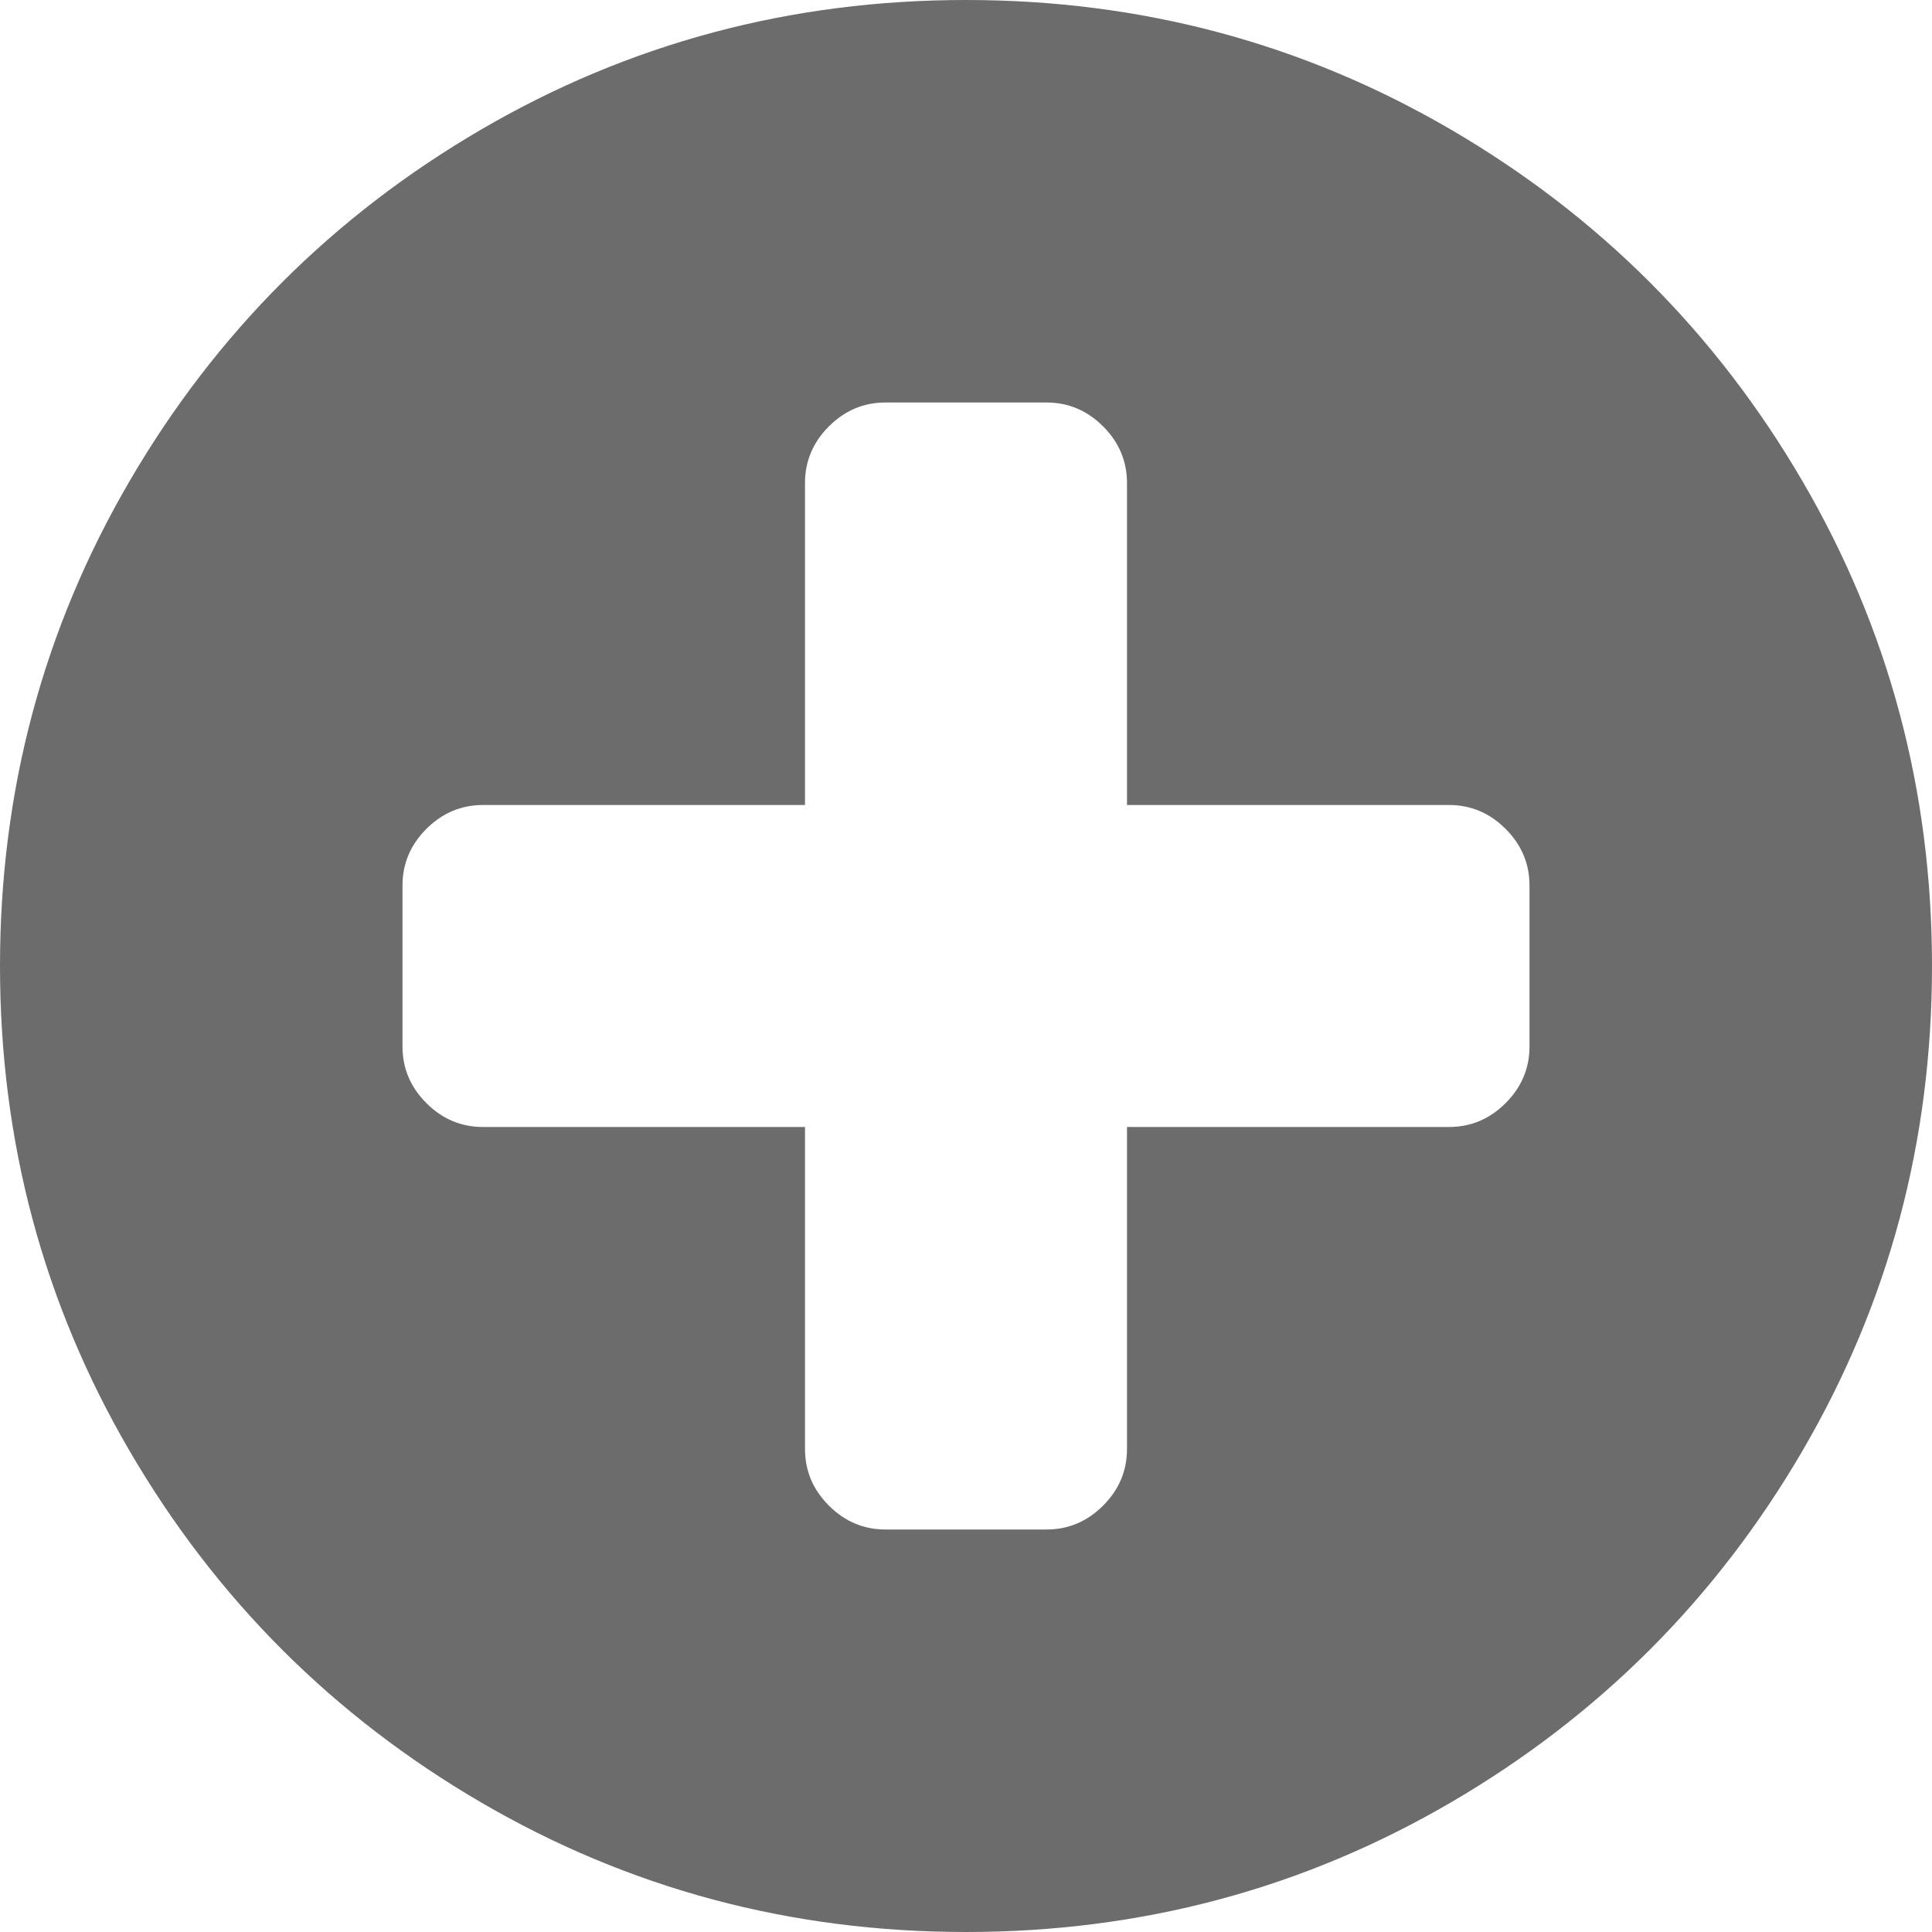 ﻿<?xml version="1.0" encoding="utf-8"?>
<svg version="1.1" xmlns:xlink="http://www.w3.org/1999/xlink" width="33px" height="33px" xmlns="http://www.w3.org/2000/svg">
  <g transform="matrix(1 0 0 1 -1304 -264 )">
    <path d="M 25.717 18.842  C 25.989 18.57  26.125 18.247  26.125 17.875  L 26.125 15.125  C 26.125 14.753  25.989 14.43  25.717 14.158  C 25.445 13.886  25.122 13.75  24.75 13.75  L 19.25 13.75  L 19.25 8.25  C 19.25 7.878  19.114 7.555  18.842 7.283  C 18.57 7.011  18.247 6.875  17.875 6.875  L 15.125 6.875  C 14.753 6.875  14.43 7.011  14.158 7.283  C 13.886 7.555  13.75 7.878  13.75 8.25  L 13.75 13.75  L 8.25 13.75  C 7.878 13.75  7.555 13.886  7.283 14.158  C 7.011 14.43  6.875 14.753  6.875 15.125  L 6.875 17.875  C 6.875 18.247  7.011 18.57  7.283 18.842  C 7.555 19.114  7.878 19.25  8.25 19.25  L 13.75 19.25  L 13.75 24.75  C 13.75 25.122  13.886 25.445  14.158 25.717  C 14.43 25.989  14.753 26.125  15.125 26.125  L 17.875 26.125  C 18.247 26.125  18.57 25.989  18.842 25.717  C 19.114 25.445  19.25 25.122  19.25 24.75  L 19.25 19.25  L 24.75 19.25  C 25.122 19.25  25.445 19.114  25.717 18.842  Z M 30.787 8.218  C 32.262 10.746  33 13.507  33 16.5  C 33 19.493  32.262 22.254  30.787 24.782  C 29.312 27.31  27.31 29.312  24.782 30.787  C 22.254 32.262  19.493 33  16.5 33  C 13.507 33  10.746 32.262  8.218 30.787  C 5.69 29.312  3.688 27.31  2.213 24.782  C 0.738 22.254  0 19.493  0 16.5  C 0 13.507  0.738 10.746  2.213 8.218  C 3.688 5.69  5.69 3.688  8.218 2.213  C 10.746 0.738  13.507 0  16.5 0  C 19.493 0  22.254 0.738  24.782 2.213  C 27.31 3.688  29.312 5.69  30.787 8.218  Z " fill-rule="nonzero" fill="#6c6c6c" stroke="none" transform="matrix(1 0 0 1 1304 264 )" />
  </g>
</svg>